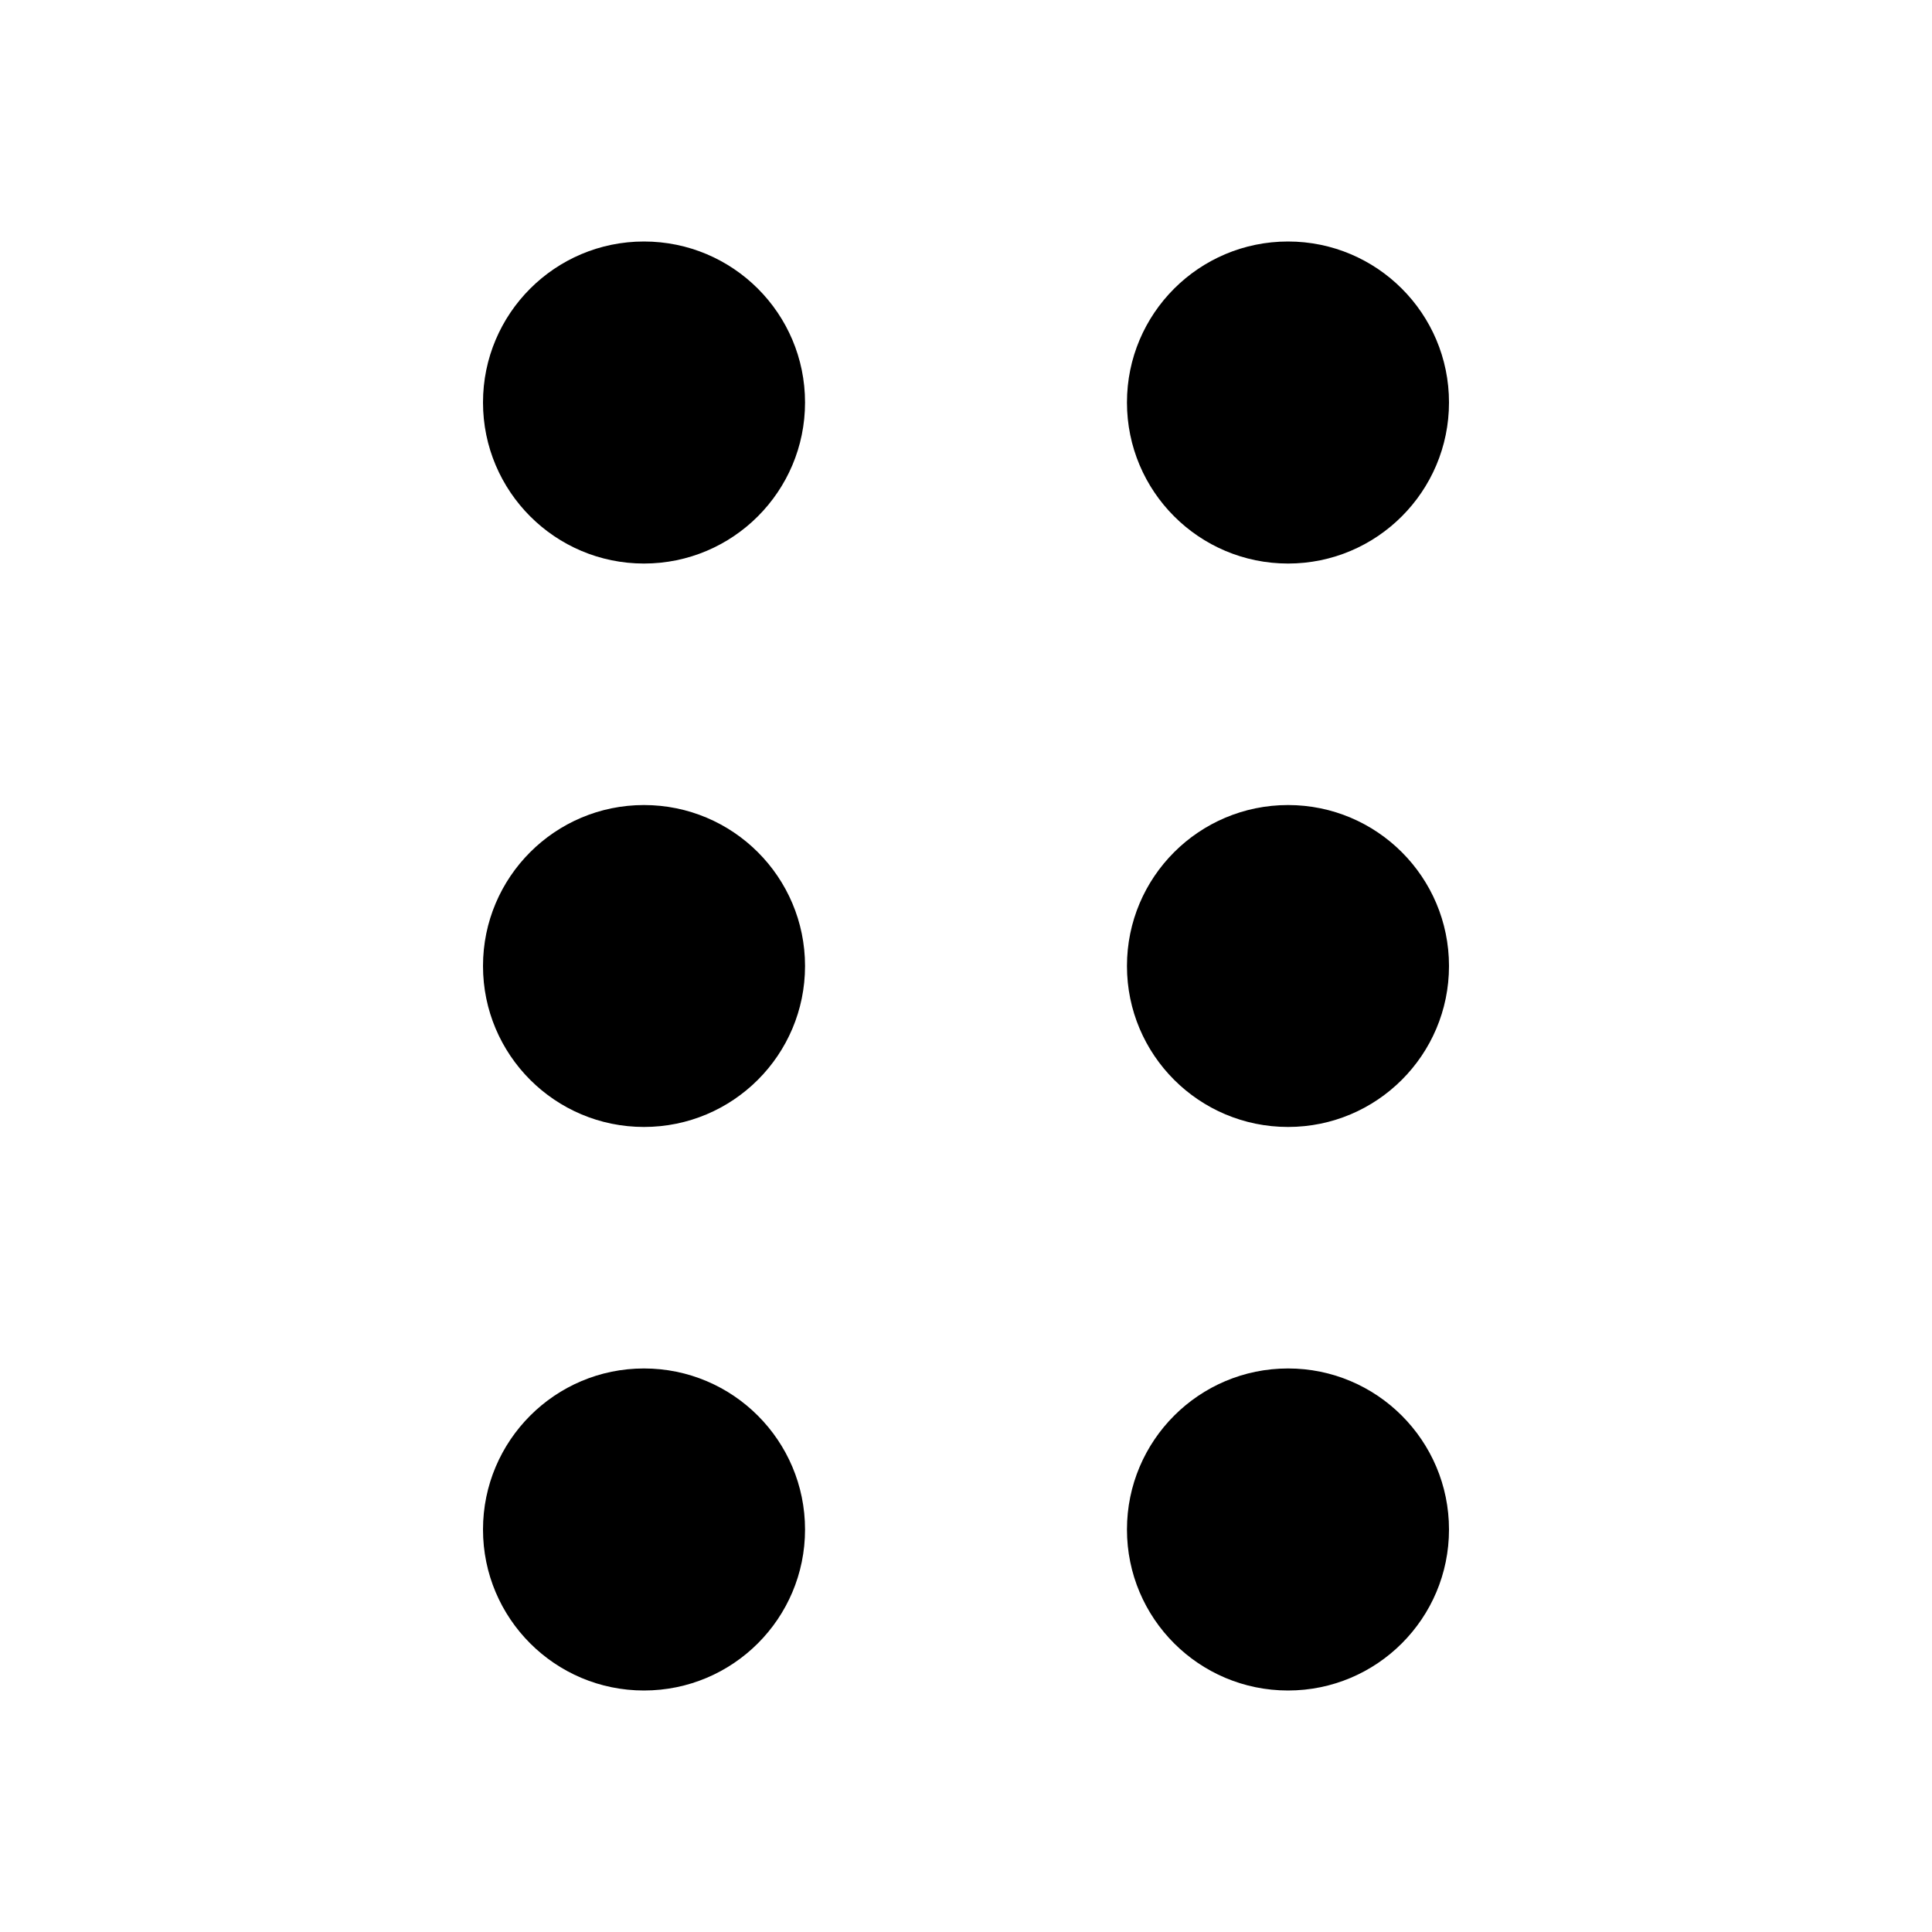 <svg xmlns="http://www.w3.org/2000/svg" width="16" height="16" viewBox="0 0 16 16" fill="none">
  <path d="M6.667 12.667C6.667 13.403 6.07 14 5.333 14C4.597 14 4 13.403 4 12.667C4 11.931 4.597 11.333 5.333 11.333C6.07 11.333 6.667 11.931 6.667 12.667ZM5.333 6.667C4.597 6.667 4 7.264 4 8C4 8.736 4.597 9.333 5.333 9.333C6.07 9.333 6.667 8.736 6.667 8C6.667 7.264 6.07 6.667 5.333 6.667ZM5.333 2C4.597 2 4 2.597 4 3.333C4 4.069 4.597 4.667 5.333 4.667C6.07 4.667 6.667 4.069 6.667 3.333C6.667 2.597 6.07 2 5.333 2ZM10.667 11.333C9.93 11.333 9.333 11.931 9.333 12.667C9.333 13.403 9.93 14 10.667 14C11.403 14 12 13.403 12 12.667C12 11.931 11.403 11.333 10.667 11.333ZM10.667 6.667C9.93 6.667 9.333 7.264 9.333 8C9.333 8.736 9.93 9.333 10.667 9.333C11.403 9.333 12 8.736 12 8C12 7.264 11.403 6.667 10.667 6.667ZM10.667 2C9.93 2 9.333 2.597 9.333 3.333C9.333 4.069 9.93 4.667 10.667 4.667C11.403 4.667 12 4.069 12 3.333C12 2.597 11.403 2 10.667 2Z" fill="currentColor"/>
</svg>